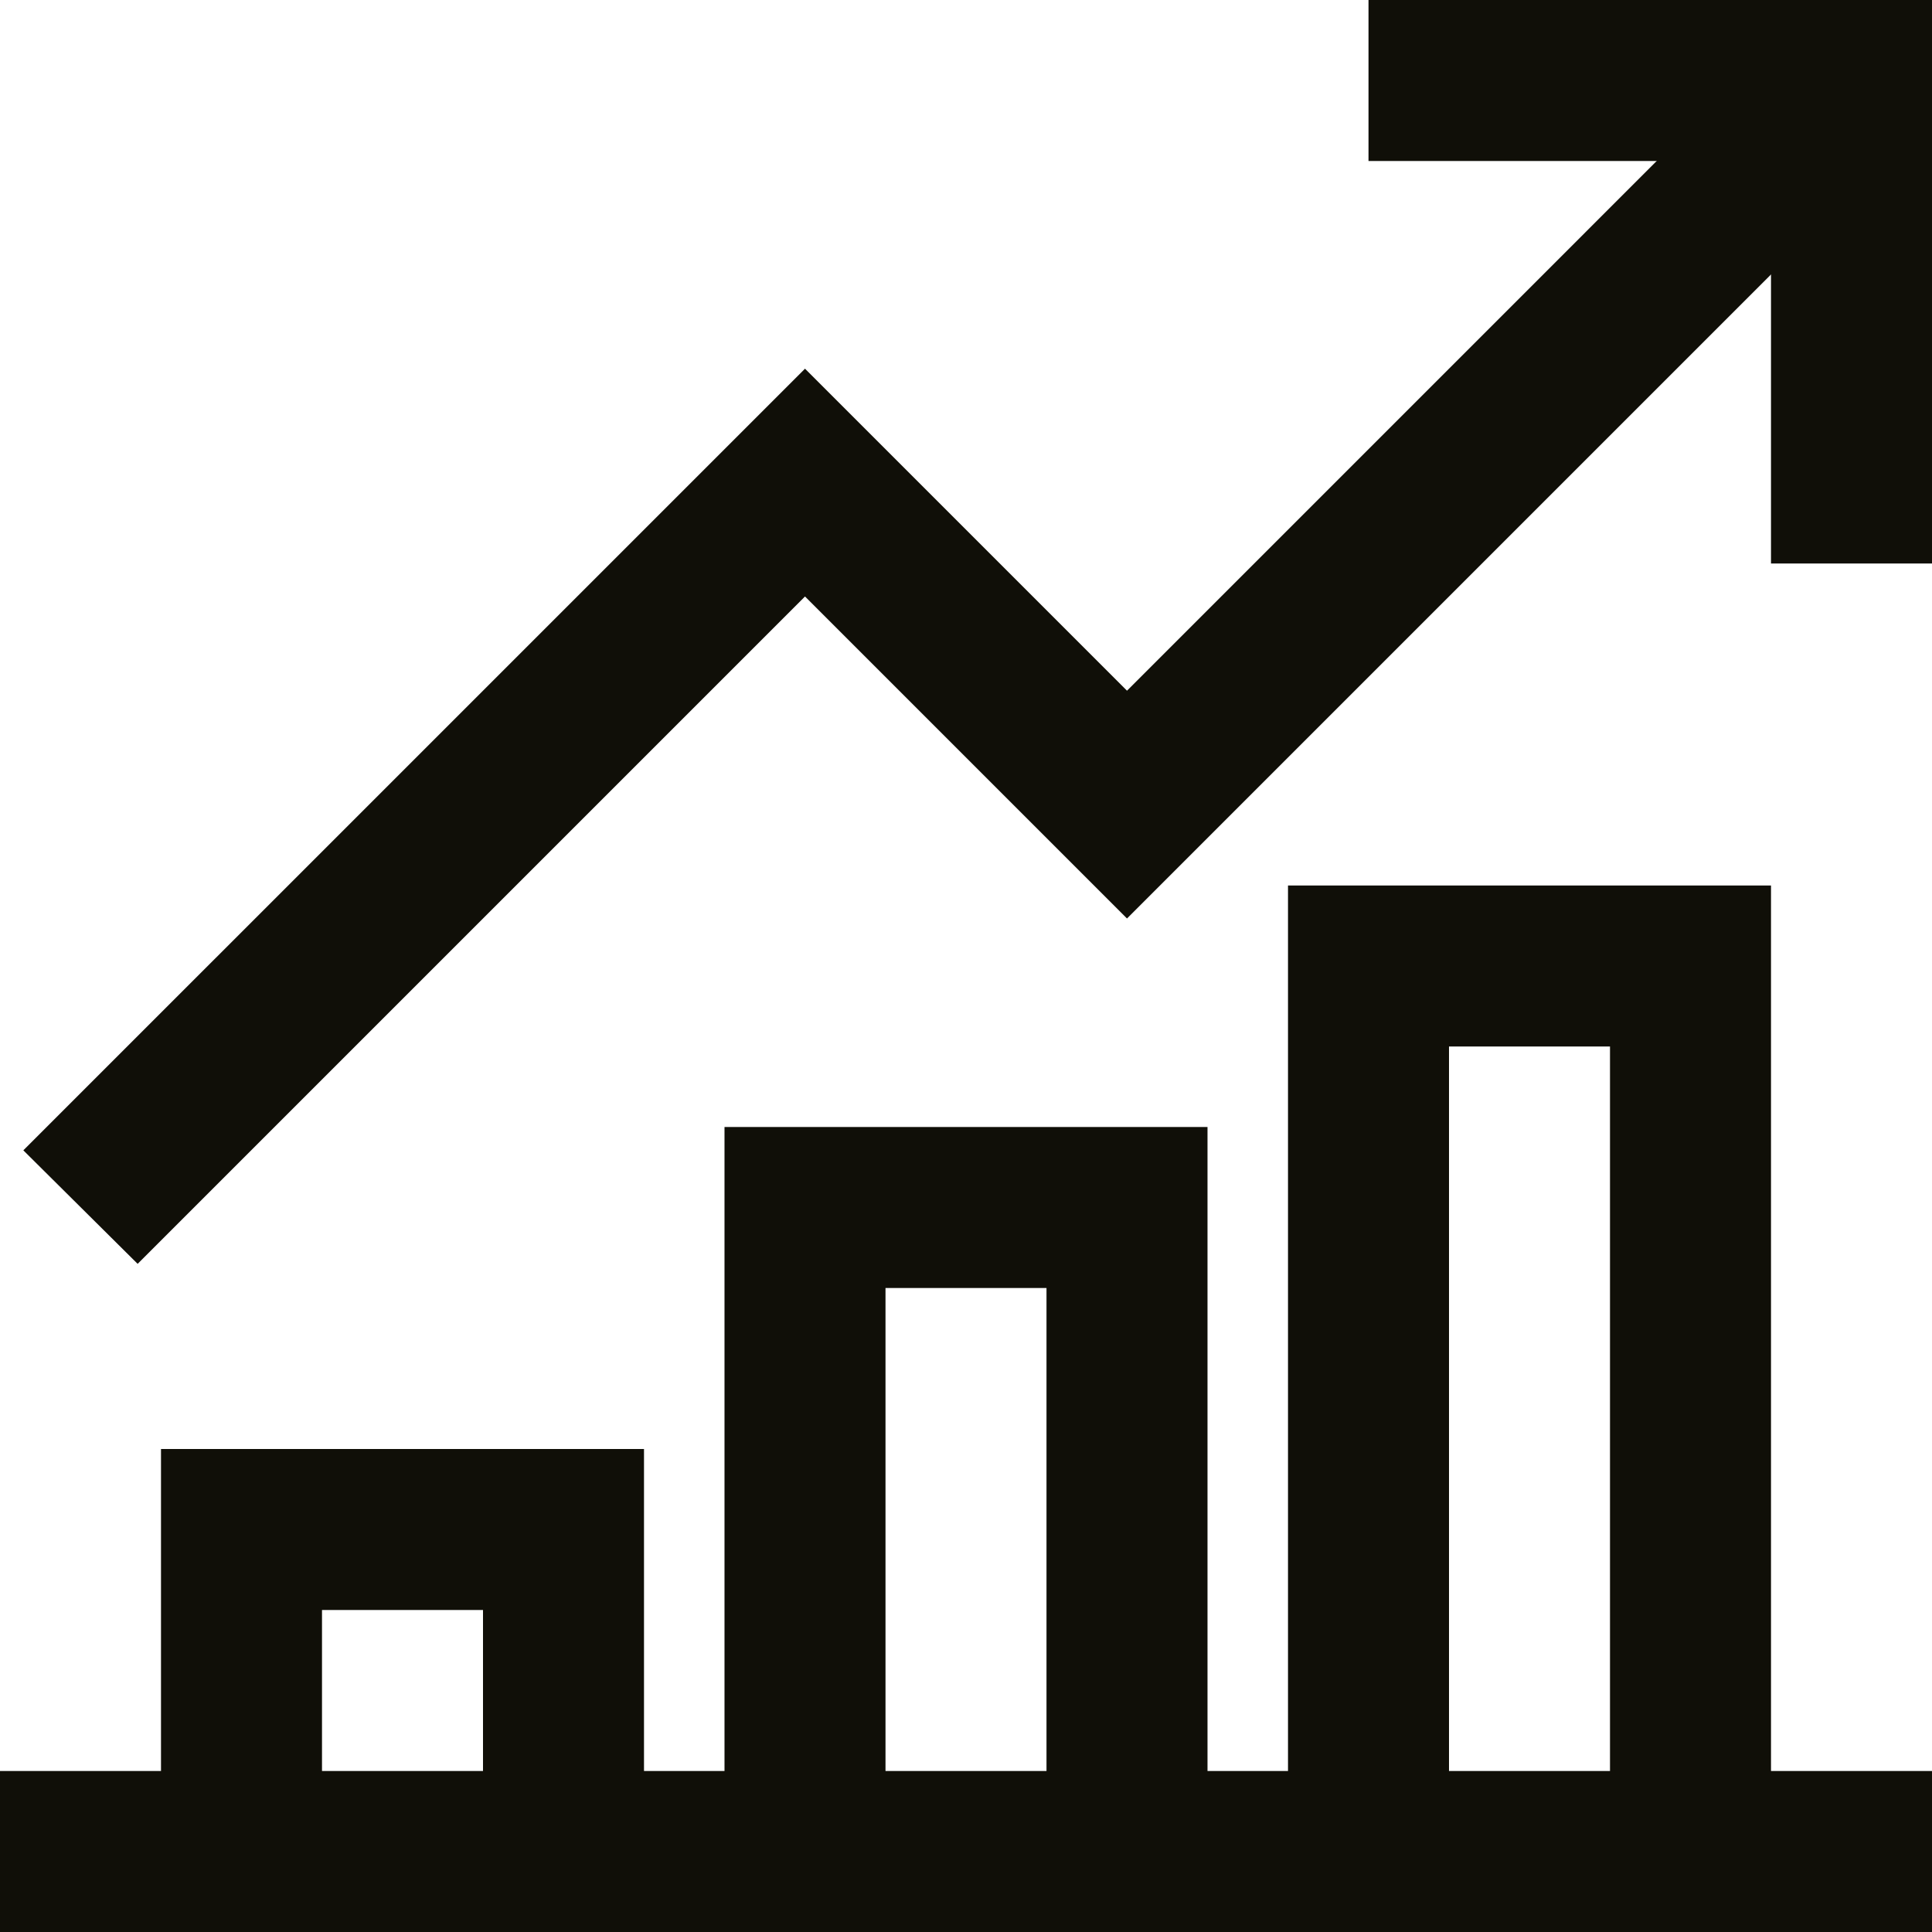 <svg width="126" height="126" viewBox="0 0 126 126" fill="none" xmlns="http://www.w3.org/2000/svg">
<path d="M126 36.75H115.5V10.5H89.25V0H126V36.75Z" fill="#100F08"/>
<path d="M8.977 82.425L1.522 75.022L52.5 24.045L73.5 45.045L117.022 1.522L124.477 8.925L73.5 59.902L52.5 38.902L8.977 82.425Z" fill="#100F08"/>
<path d="M126 115.5H0V126H126V115.5Z" fill="#100F08"/>
<path d="M42 120.75H31.5V105H21V120.75H10.5V94.5H42V120.75Z" fill="#100F08"/>
<path d="M78.75 120.75H68.25V84H57.75V120.75H47.25V73.5H78.75V120.75Z" fill="#100F08"/>
<path d="M115.5 120.75H105V68.25H94.5V120.75H84V57.75H115.5V120.75Z" fill="#100F08"/>
</svg>
